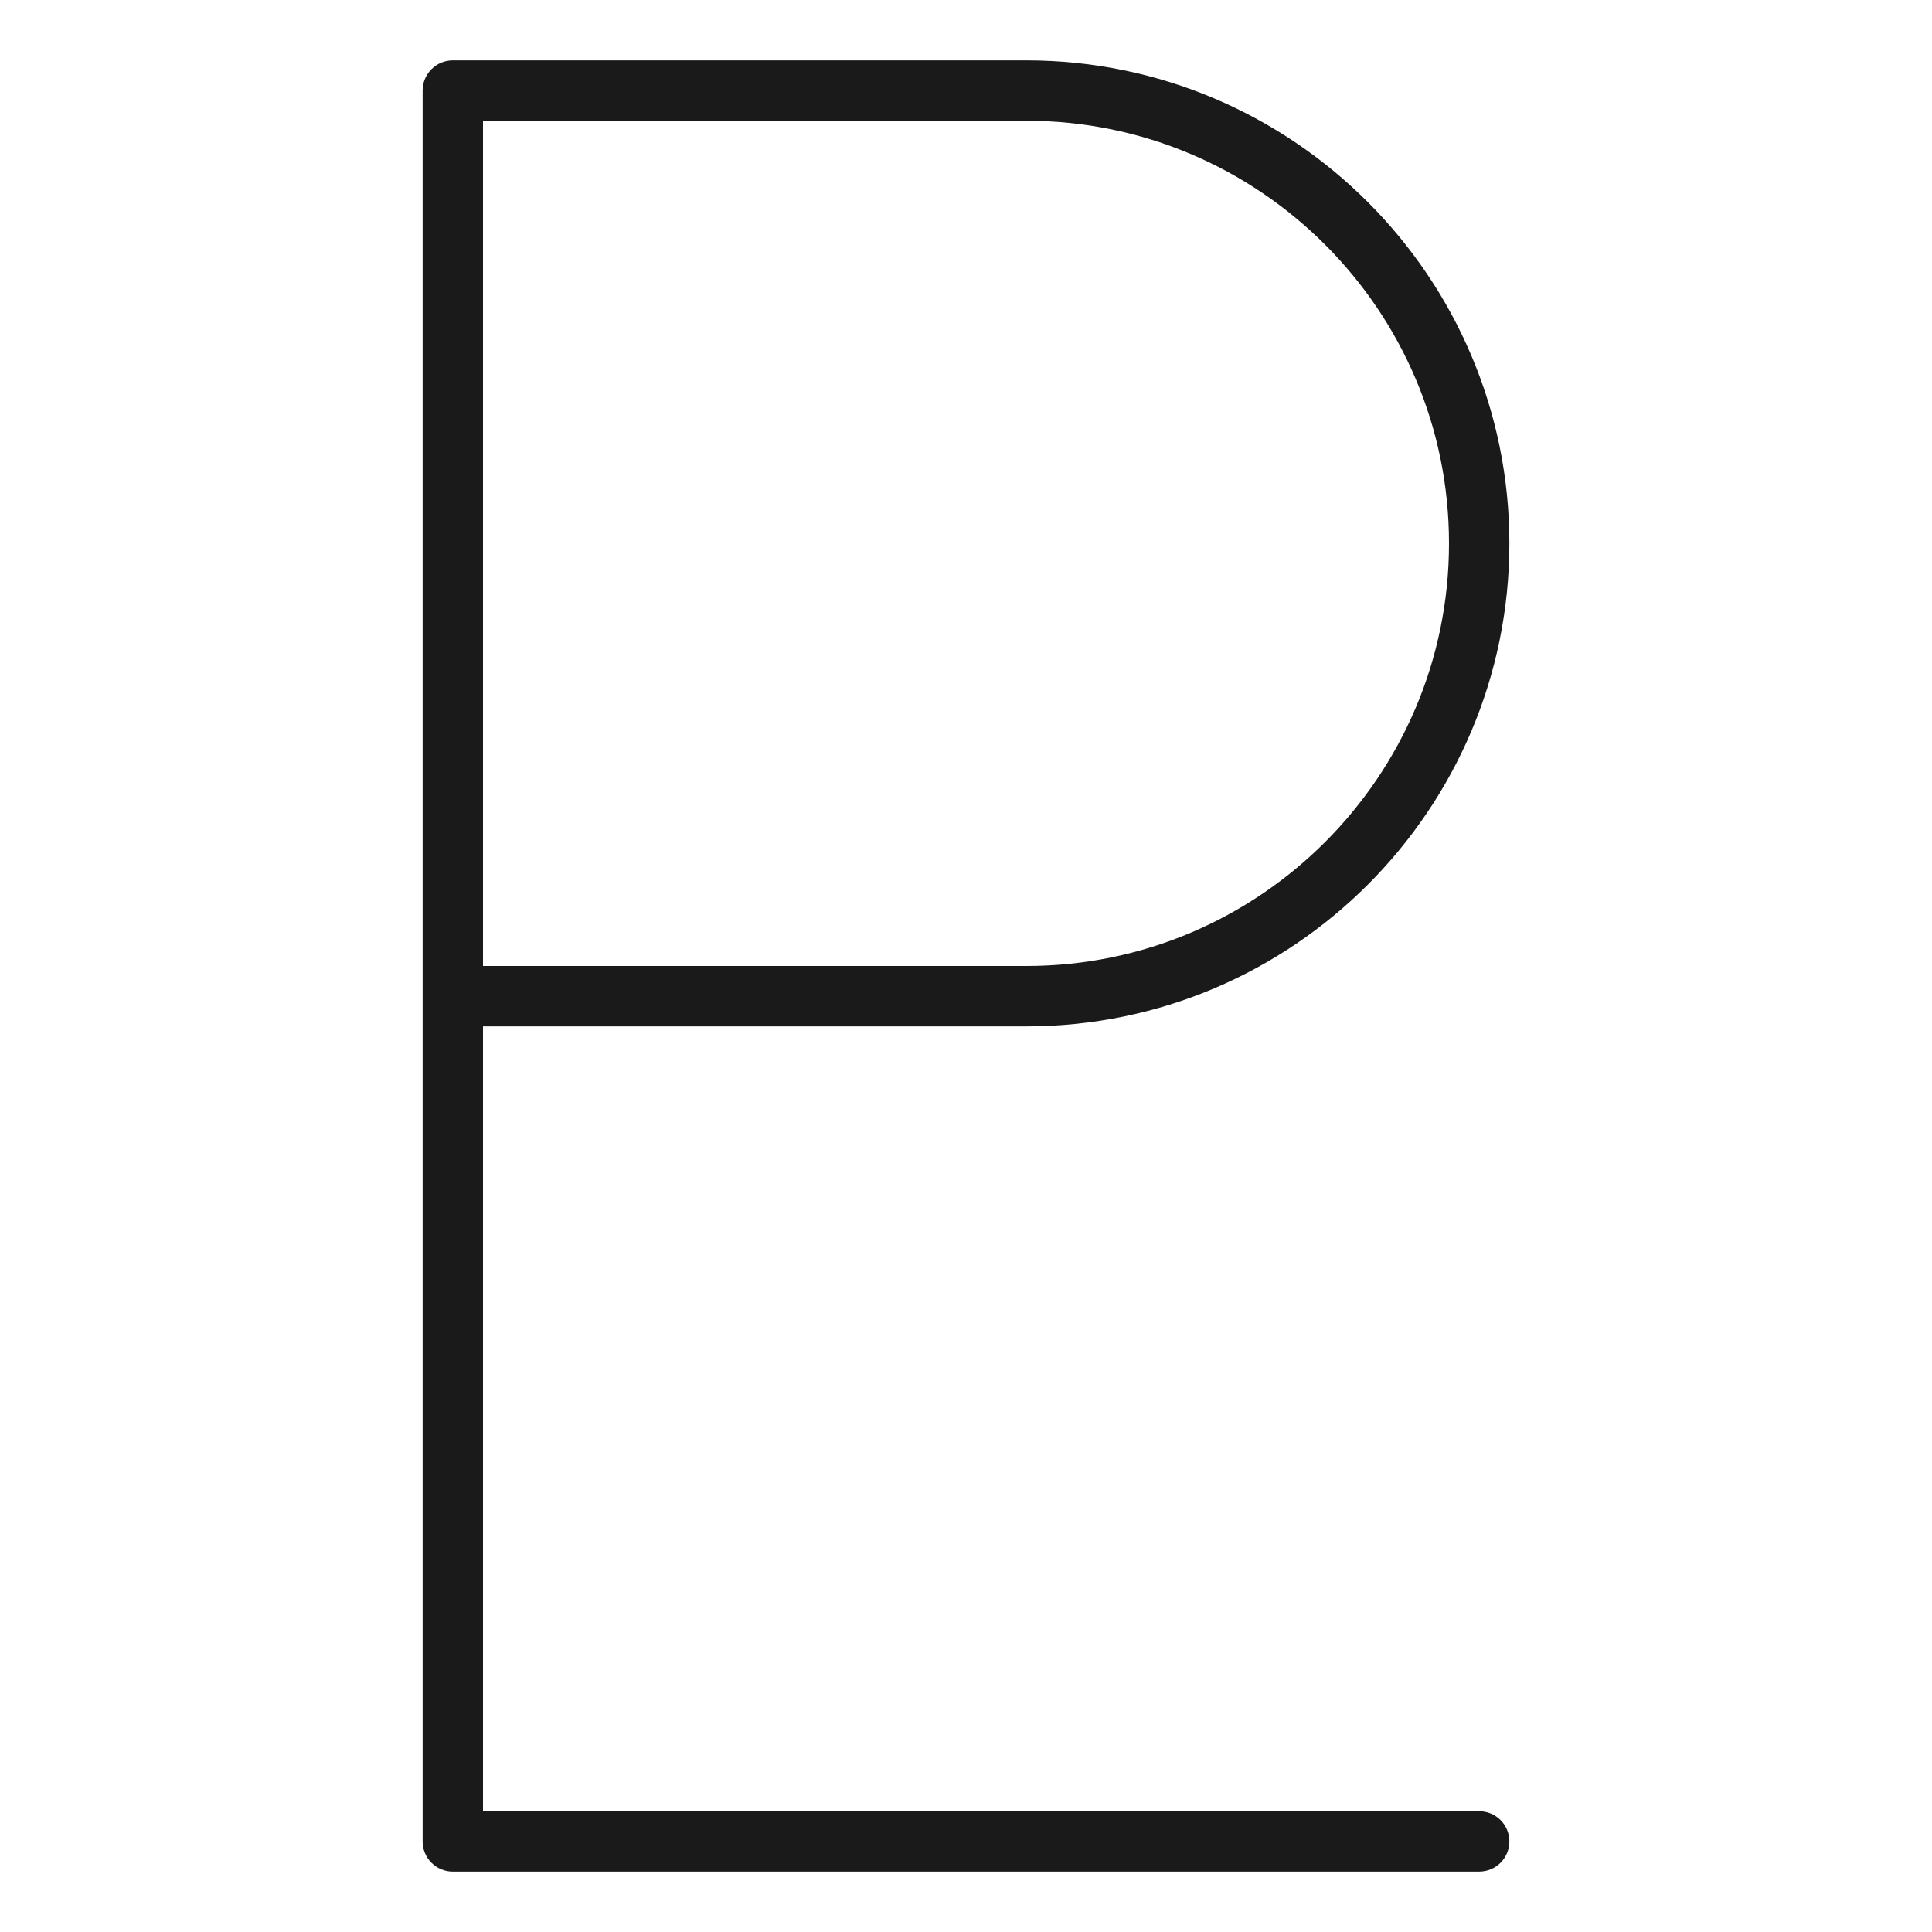 <?xml version="1.0" encoding="utf-8"?>
<!-- Generator: Adobe Illustrator 24.3.0, SVG Export Plug-In . SVG Version: 6.00 Build 0)  -->
<svg version="1.1" id="Layer_1" xmlns="http://www.w3.org/2000/svg" xmlns:xlink="http://www.w3.org/1999/xlink" x="0px" y="0px"
	 viewBox="0 0 64 64" style="enable-background:new 0 0 64 64;" xml:space="preserve">
<style type="text/css">
	.st0{fill:#1A1A1A;}
</style>
<path class="st0" d="M34,34c8.822,0,16-7.178,16-16S42.822,2,34,2H15c-0.552,0-1,0.447-1,1v30v28c0,0.553,0.448,1,1,1
	h34c0.552,0,1-0.447,1-1s-0.448-1-1-1H16V34H34z M48,18c0,7.72-6.28,14-14,14H16V4h18C41.72,4,48,10.28,48,18z"/>
</svg>

